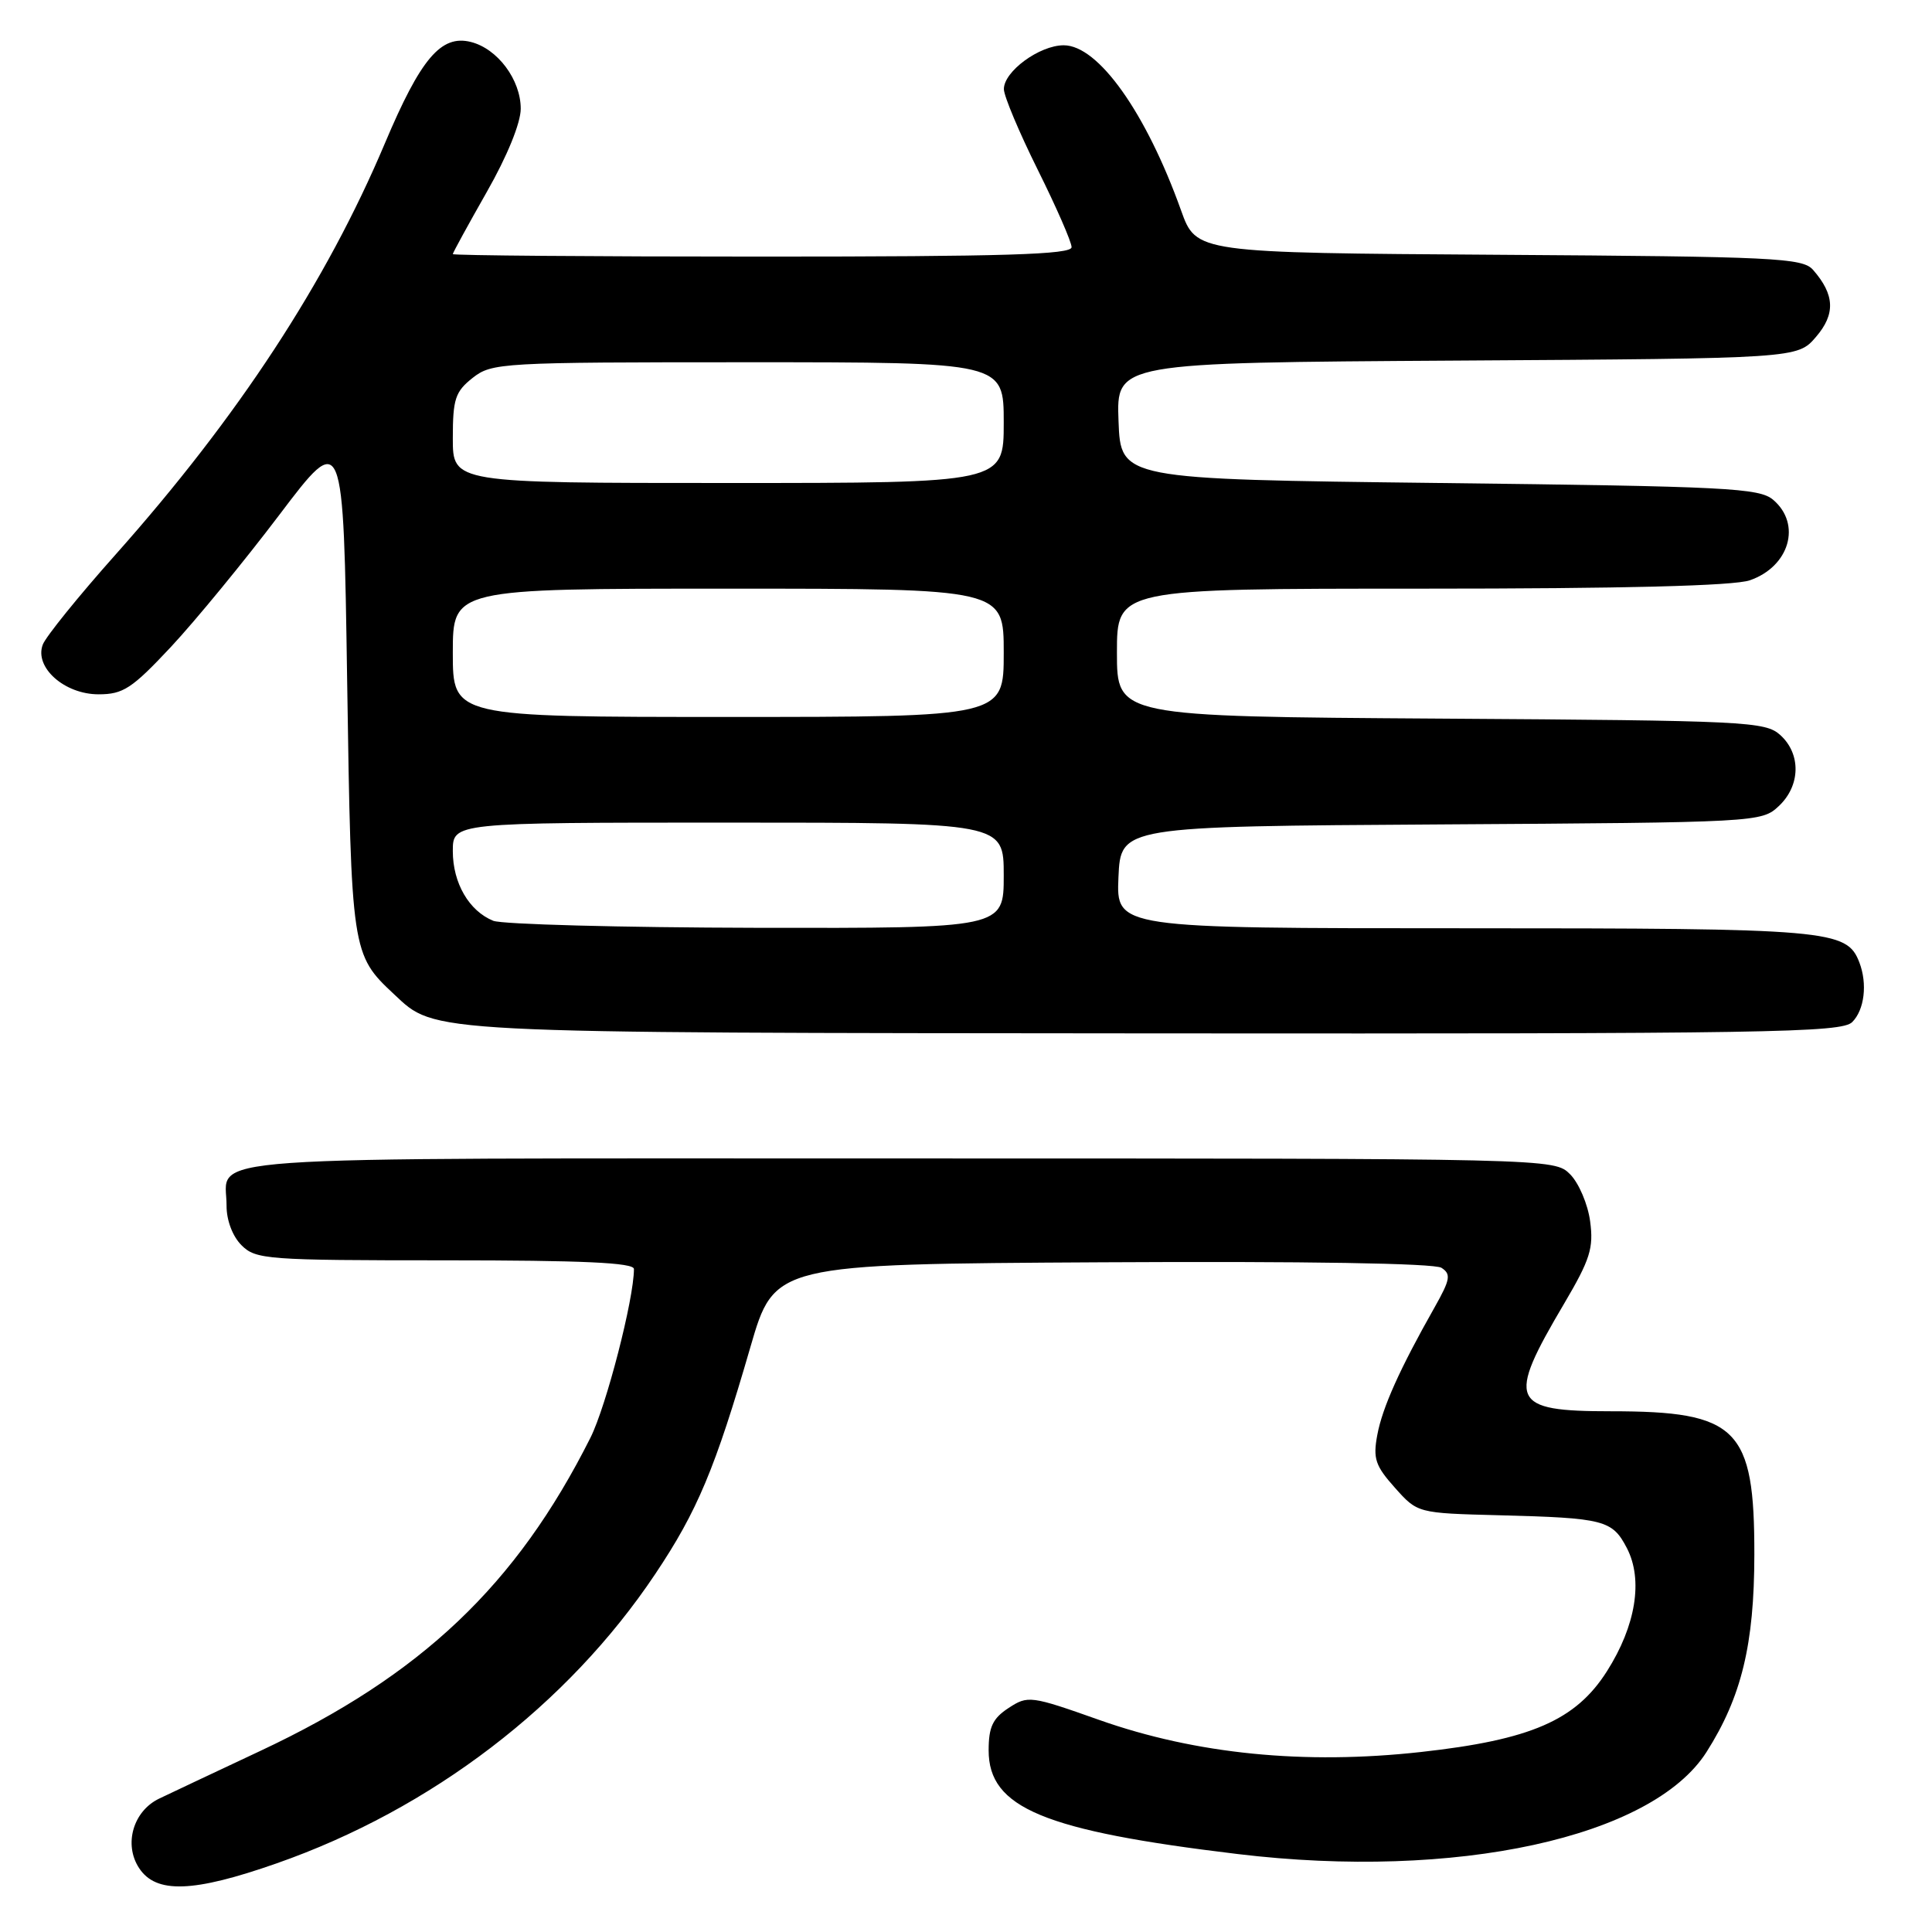 <?xml version="1.0" encoding="UTF-8" standalone="no"?>
<!DOCTYPE svg PUBLIC "-//W3C//DTD SVG 1.1//EN" "http://www.w3.org/Graphics/SVG/1.1/DTD/svg11.dtd" >
<svg xmlns="http://www.w3.org/2000/svg" xmlns:xlink="http://www.w3.org/1999/xlink" version="1.1" viewBox="0 0 256 256">
 <g >
 <path fill="currentColor"
d=" M 36.67 246.90 C 57.15 239.73 75.23 225.91 86.82 208.57 C 92.40 200.24 94.77 194.58 99.43 178.50 C 102.62 167.50 102.62 167.50 146.06 167.26 C 172.97 167.11 190.07 167.39 191.00 167.99 C 192.30 168.83 192.17 169.54 190.09 173.23 C 185.47 181.39 183.17 186.52 182.50 190.13 C 181.91 193.27 182.24 194.23 184.83 197.13 C 187.83 200.50 187.83 200.50 198.67 200.78 C 212.59 201.14 213.64 201.41 215.58 205.15 C 217.74 209.34 216.76 215.41 212.94 221.43 C 208.81 227.95 202.85 230.54 188.27 232.15 C 172.84 233.86 158.48 232.43 145.68 227.91 C 136.56 224.68 136.20 224.64 133.64 226.32 C 131.54 227.69 131.00 228.84 131.00 231.93 C 131.00 239.55 138.28 242.58 164.00 245.67 C 192.89 249.15 218.92 243.49 226.13 232.14 C 230.76 224.85 232.45 217.89 232.46 206.00 C 232.48 189.23 230.25 187.00 213.47 187.00 C 200.12 187.00 199.57 185.73 207.26 172.73 C 210.70 166.89 211.18 165.38 210.70 161.83 C 210.40 159.56 209.20 156.76 208.05 155.60 C 205.94 153.50 205.94 153.50 118.94 153.50 C 23.03 153.50 30.05 153.01 30.02 159.75 C 30.01 161.68 30.81 163.81 32.00 165.00 C 33.89 166.89 35.33 167.00 59.00 167.00 C 77.18 167.00 84.00 167.31 84.00 168.15 C 84.00 172.12 80.34 186.30 78.24 190.50 C 68.42 210.05 55.84 221.99 34.46 232.02 C 28.43 234.85 22.41 237.69 21.08 238.33 C 17.64 239.99 16.37 244.39 18.43 247.53 C 20.67 250.95 25.61 250.78 36.67 246.90 Z  M 245.43 135.43 C 247.05 133.81 247.46 130.37 246.38 127.54 C 244.71 123.19 242.55 123.00 194.00 123.00 C 147.91 123.00 147.91 123.00 148.20 116.25 C 148.50 109.50 148.50 109.50 190.95 109.24 C 232.91 108.98 233.42 108.95 235.70 106.81 C 238.58 104.11 238.67 99.91 235.90 97.40 C 233.91 95.60 231.46 95.48 190.90 95.22 C 148.00 94.94 148.00 94.94 148.00 86.47 C 148.00 78.00 148.00 78.00 188.35 78.00 C 215.23 78.00 229.76 77.63 231.87 76.89 C 237.11 75.07 238.74 69.47 234.97 66.24 C 233.13 64.66 228.95 64.45 190.72 64.00 C 148.50 63.50 148.50 63.50 148.21 55.78 C 147.92 48.06 147.92 48.06 193.05 47.78 C 238.17 47.50 238.17 47.50 240.62 44.65 C 243.23 41.62 243.12 39.05 240.24 35.76 C 238.84 34.17 235.25 34.00 198.61 33.76 C 158.51 33.50 158.51 33.50 156.50 27.89 C 151.86 14.92 145.53 6.00 140.95 6.00 C 137.73 6.00 132.99 9.48 133.02 11.82 C 133.03 12.75 135.05 17.55 137.51 22.50 C 139.97 27.45 141.99 32.06 141.99 32.75 C 142.00 33.73 133.14 34.00 101.00 34.00 C 78.45 34.00 60.00 33.85 60.00 33.67 C 60.00 33.49 62.03 29.79 64.50 25.44 C 67.20 20.71 69.00 16.29 69.00 14.41 C 69.00 10.56 65.93 6.45 62.39 5.56 C 58.44 4.57 55.75 7.74 51.00 18.99 C 43.23 37.41 31.54 55.25 15.30 73.50 C 10.40 79.00 6.07 84.36 5.67 85.41 C 4.52 88.42 8.53 92.00 13.06 92.00 C 16.32 92.00 17.48 91.24 22.64 85.73 C 25.86 82.28 32.33 74.41 37.00 68.24 C 45.50 57.01 45.50 57.01 46.00 90.26 C 46.54 126.10 46.60 126.50 52.20 131.73 C 57.81 136.97 55.59 136.85 153.18 136.93 C 234.34 136.99 244.02 136.84 245.43 135.43 Z  M 65.36 122.01 C 62.15 120.71 60.00 117.01 60.00 112.78 C 60.00 109.00 60.00 109.00 96.50 109.00 C 133.00 109.00 133.00 109.00 133.00 116.00 C 133.00 123.00 133.00 123.00 100.25 122.94 C 82.24 122.90 66.54 122.48 65.36 122.01 Z  M 60.00 86.50 C 60.00 78.00 60.00 78.00 96.50 78.00 C 133.00 78.00 133.00 78.00 133.00 86.50 C 133.00 95.00 133.00 95.00 96.50 95.00 C 60.00 95.00 60.00 95.00 60.00 86.50 Z  M 60.00 58.07 C 60.00 52.86 60.32 51.90 62.63 50.07 C 65.18 48.07 66.39 48.00 99.13 48.00 C 133.00 48.00 133.00 48.00 133.00 56.00 C 133.00 64.00 133.00 64.00 96.50 64.00 C 60.00 64.00 60.00 64.00 60.00 58.07 Z "/>
</g>
</svg>
